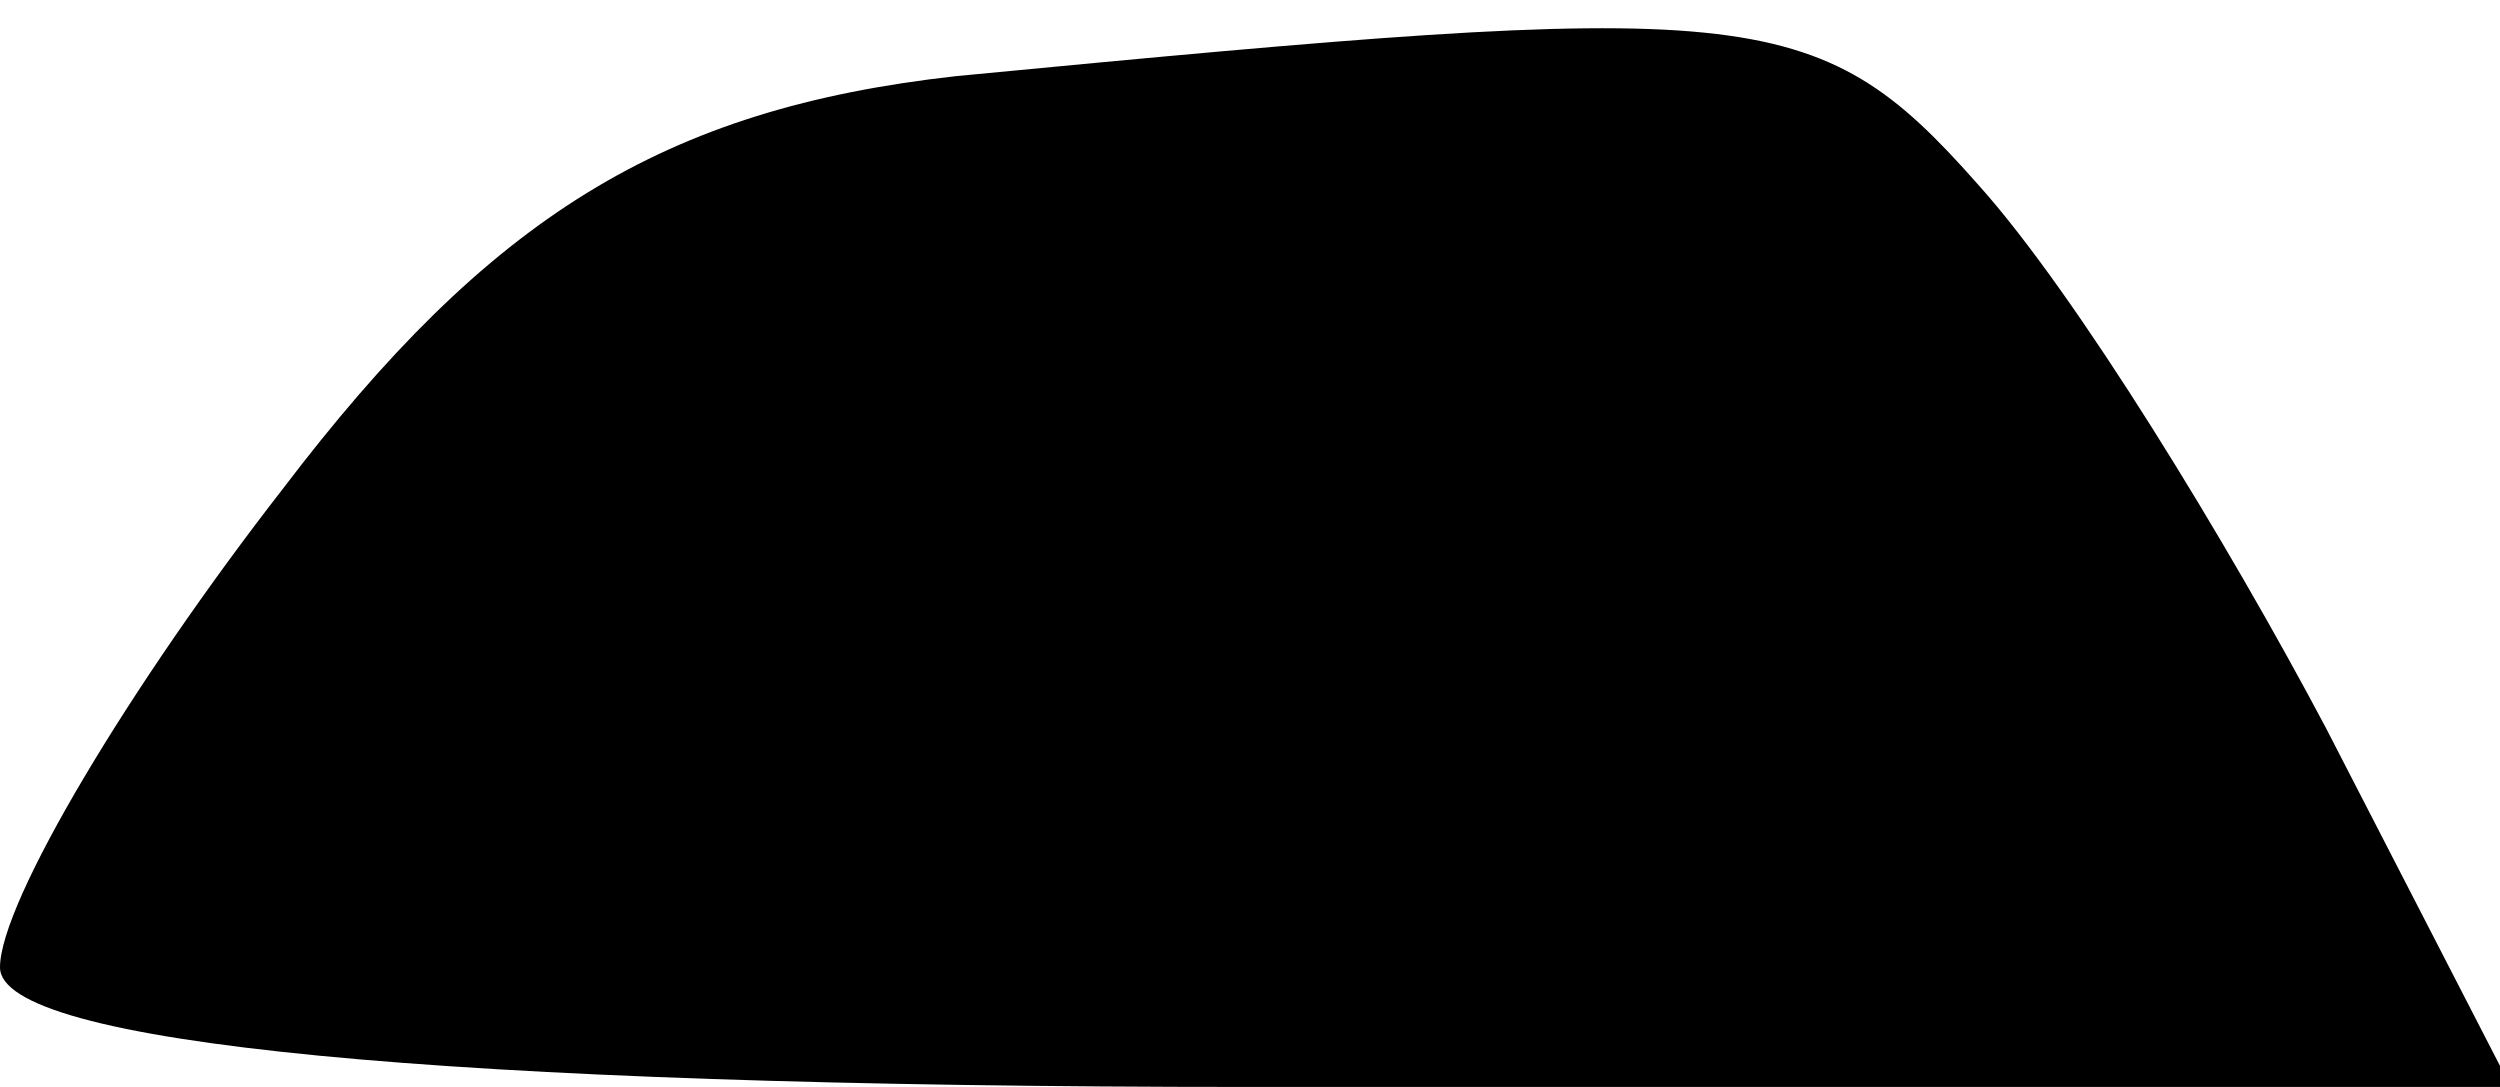 <?xml version="1.0" standalone="no"?>
<!DOCTYPE svg PUBLIC "-//W3C//DTD SVG 20010904//EN"
 "http://www.w3.org/TR/2001/REC-SVG-20010904/DTD/svg10.dtd">
<svg version="1.0" xmlns="http://www.w3.org/2000/svg"
 width="23pt" height="10pt" viewBox="0 0 23 10"
 preserveAspectRatio="xMidYMid meet">
<g transform="translate(0,10) scale(0.1,-0.1)"
fill="#000000" stroke="none">
<path fill="#000000" stroke="none" d="M88 93 c-27 -3 -43 -13 -62 -38 -14
-18 -26 -38 -26 -44 0 -7 40 -11 115 -11 l116 0 -17 33 c-9 17 -23 40 -32 50
-15 17 -21 17 -94 10z"/>
</g>
</svg>

